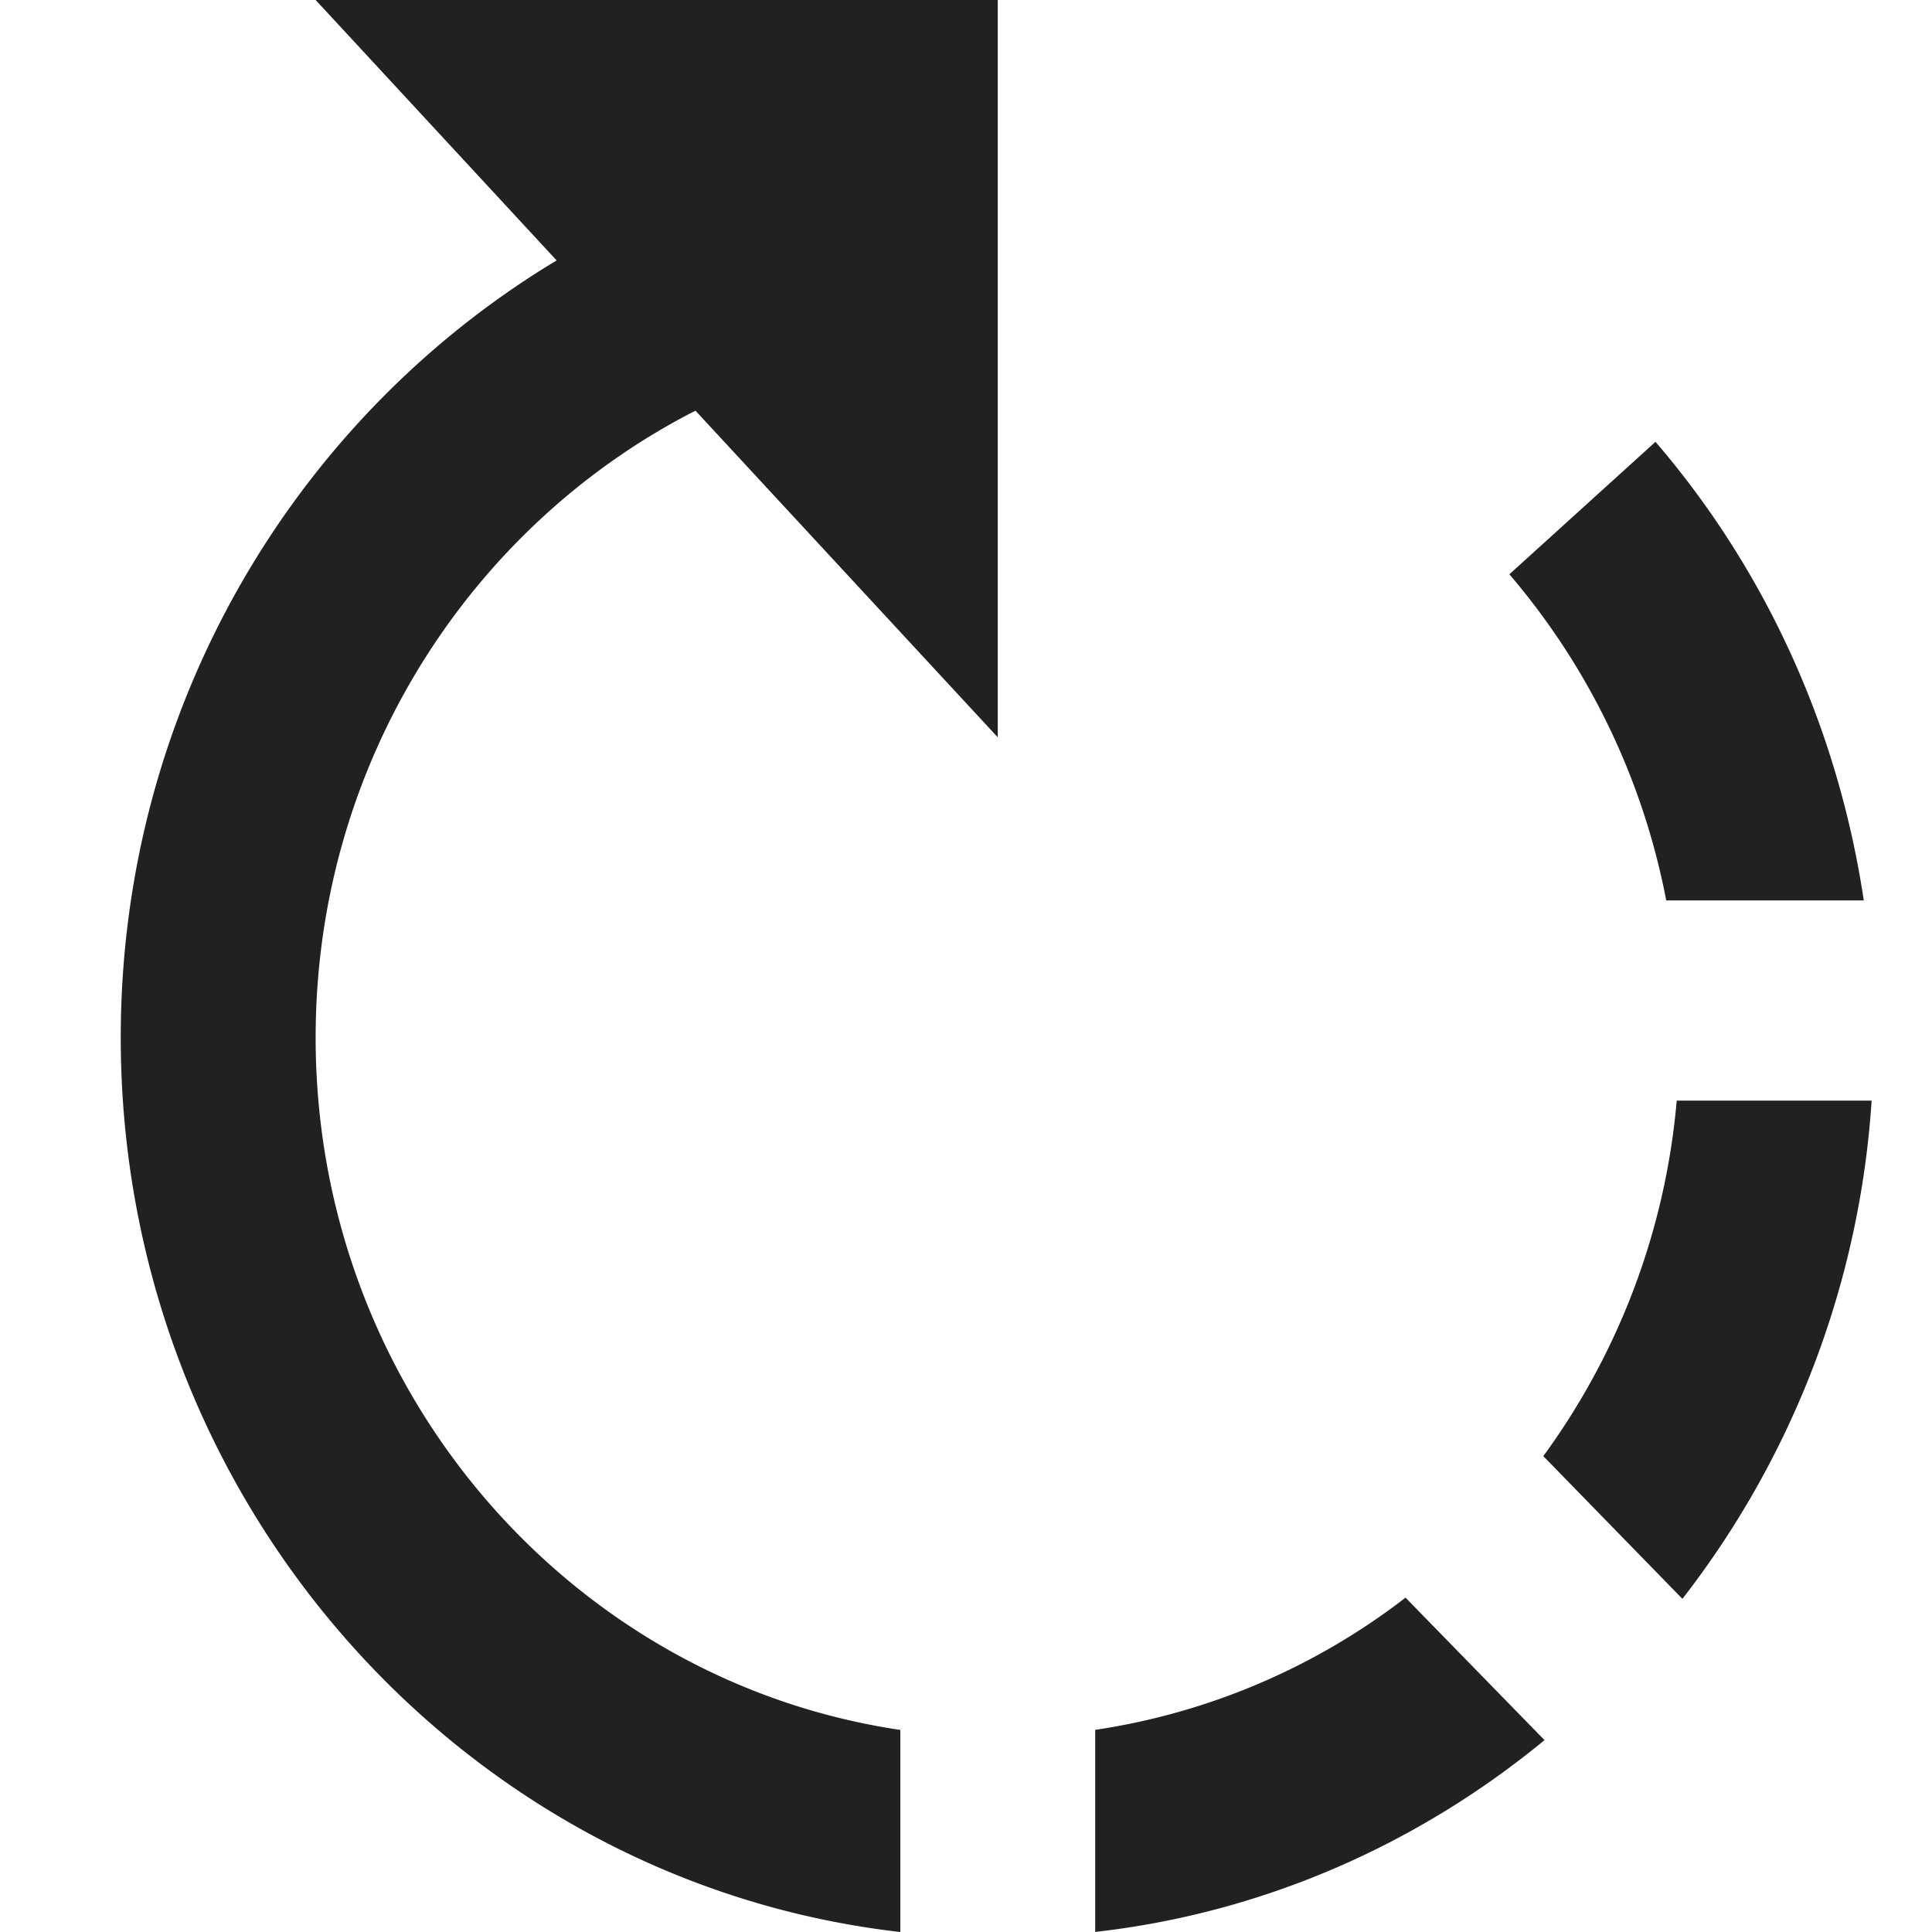 <svg xmlns="http://www.w3.org/2000/svg" width="32" height="32" viewBox="0 0 32 32"><title>refresh</title><g fill="#212121" class="nc-icon-wrapper"><g fill="#212121"><path transform="scale(1,-1) translate(0,-32)" d="M 27.772 13.772 A 11.688 11.688 0 0 0 25.562 7.882 L 27.866 5.518 A 15.047 15.047 0 0 1 31 13.77 H 27.772 V 13.772 z M 18.14 3.348 V 0.001 C 20.935 0.317 23.492 1.457 25.582 3.178 L 23.28 5.538 A 11.085 11.085 0 0 0 18.14 3.348 z M 30.87 17.086 C 30.45 19.891 29.27 22.529 27.42 24.682 L 25 22.488 A 11.693 11.693 0 0 0 27.598 17.086 H 30.871 z M 9.22 27.687 C 4.91 25.095 2 20.303 2 14.816 C 2 7.154 7.66 0.828 14.912 1.25e-14 V 3.347 C 9.445 4.156 5.228 8.983 5.228 14.814 C 5.228 19.364 7.798 23.299 11.519 25.198 L 16.526 19.788 V 32 H 5.228 L 9.219 27.687 z"></path></g></g></svg>